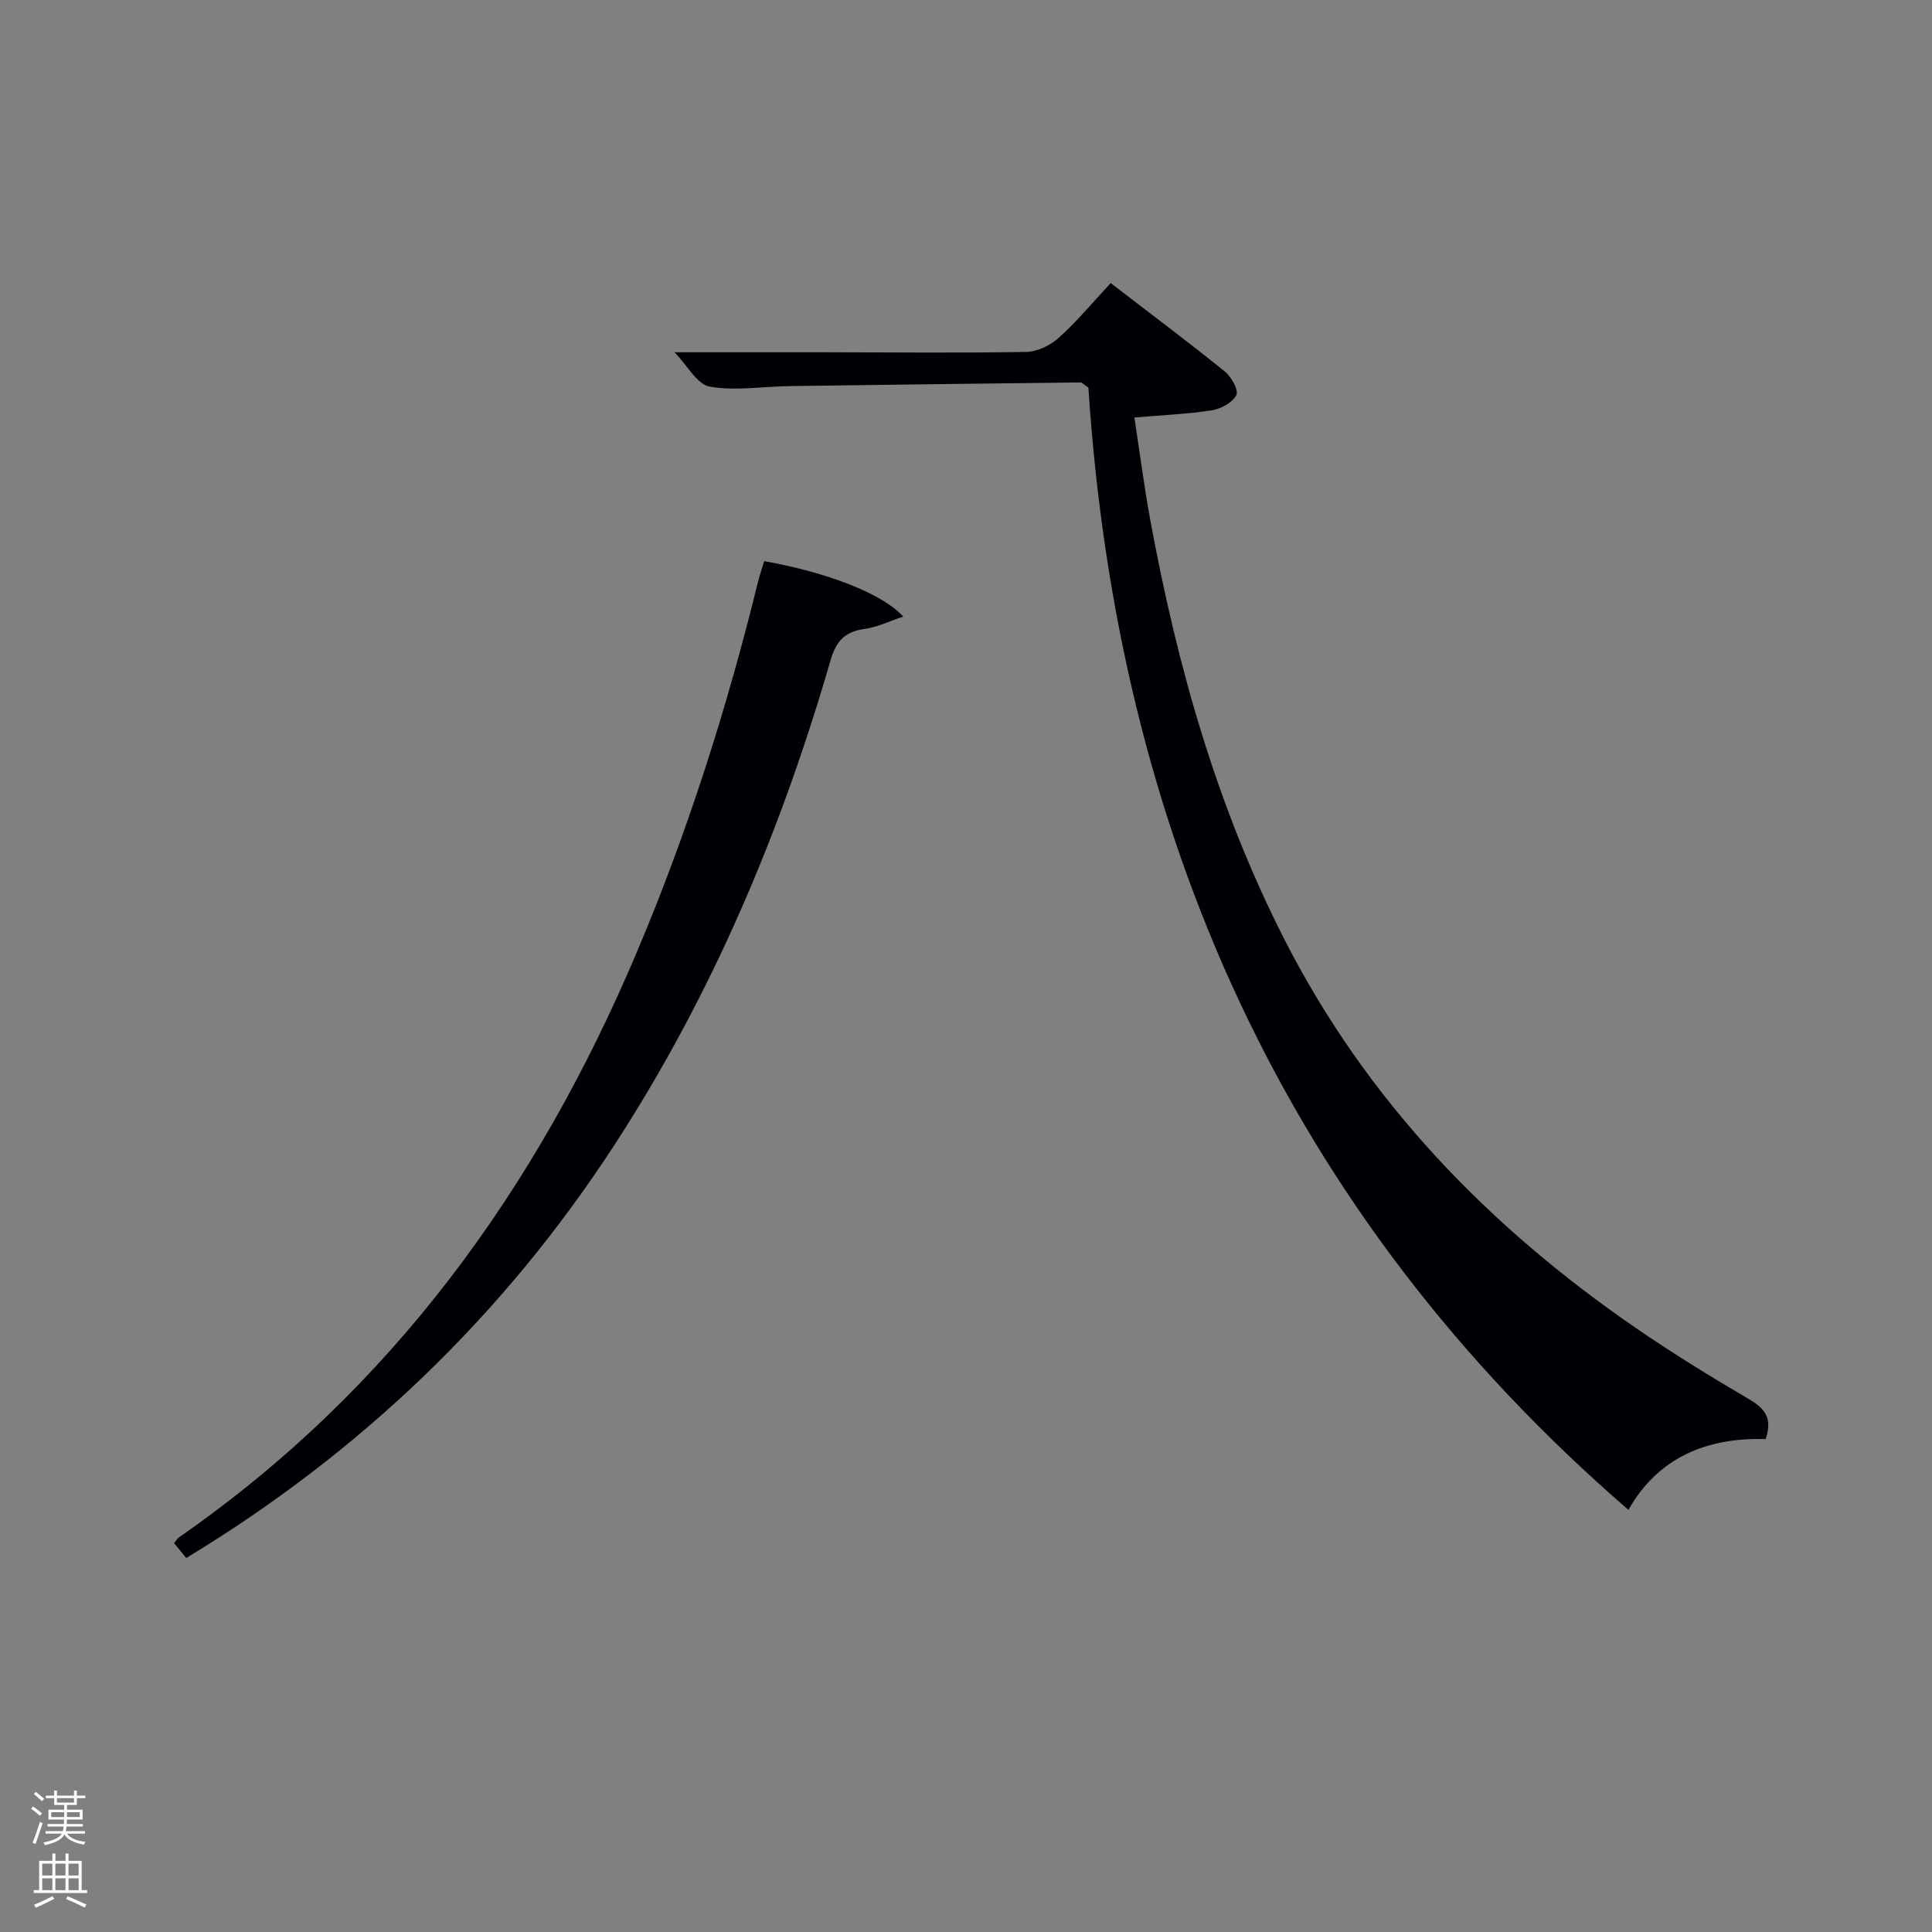 <svg enable-background="new 0 0 400 400" viewBox="0 0 400 400" xmlns="http://www.w3.org/2000/svg"><rect x="0" y="0" width="400" height="400" fill="#808080" stroke="none"/><path d="m6.44 374.46.42-.45c.65.47 1.27.95 1.85 1.44l-.45.49c-.65-.56-1.25-1.06-1.82-1.48m.93 7.33-.63-.26c.55-1.36 1.05-2.8 1.52-4.33.19.1.38.19.59.27-.46 1.29-.95 2.73-1.48 4.32m-.38-10.38.44-.42c.43.34 1.01.82 1.74 1.44l-.49.49c-.53-.51-1.09-1.01-1.69-1.51m2.5.35h1.72v-1.04h.59v1.04h3.52v-1.04h.59v1.04h1.75v.53h-1.75v1.42h-2.03v.97h3.22v2.03h-3.24c0 .35-.01.66-.03.93h3.32v.53h-3.37c-.03.27-.08.58-.15.94h3.96v.53h-3.71c.67.92 1.93 1.48 3.79 1.68-.13.24-.23.44-.29.59-2.13-.38-3.48-1.08-4.04-2.12-.43.97-1.77 1.72-4.03 2.23-.09-.19-.2-.37-.33-.55 2.1-.42 3.37-1.03 3.81-1.83h-3.36v-.53h3.58c.08-.29.13-.61.16-.94h-3.33v-.53h3.39c.02-.27.04-.58.04-.93h-3.23v-2.03h3.25v-.97h-2.07v-1.42h-1.73zm1.12 3.44v1h2.65c.01-.3.02-.44.02-.4v-.25-.35zm1.19-2h3.52v-.91h-3.52zm4.71 2h-2.63v.59c0 .15-.01.28-.01.4h2.64z" fill="#fafbfc"/><path d="m13.56 383.74h.63v1.52h2.72v6.07h1.13v.6h-11.06v-.6h1.13v-6.07h2.73v-1.52h.63v1.52h2.1v-1.52zm-2.69 8.83.38.56c-1.24.63-2.53 1.25-3.85 1.85-.1-.21-.21-.42-.34-.63 1.36-.55 2.63-1.15 3.81-1.78m-2.13-4.27h2.1v-2.45h-2.1zm0 3.04h2.1v-2.46h-2.1zm2.72-3.04h2.1v-2.45h-2.1zm0 3.04h2.1v-2.46h-2.1zm6.07 3.6c-1.41-.71-2.7-1.3-3.86-1.78l.35-.56c1.45.62 2.75 1.19 3.88 1.72zm-1.25-9.09h-2.1v2.45h2.1zm-2.09 5.49h2.1v-2.46h-2.1z" fill="#fafbfc"/><g fill="#010105"><path d="m365.57 297.95c-12.37-.39-22.39 3.96-28.42 14.65-71.11-61.5-105.82-140.48-111.81-232.35-1.06-.72-1.33-1.07-1.59-1.07-20.13.23-40.27.47-60.4.76-5.49.08-11.12 1.04-16.42.11-2.59-.46-4.58-4.34-7.28-7.12 11.32 0 21.09-.01 30.85 0 13.99.01 27.99.18 41.98-.07 2.3-.04 5.01-1.37 6.77-2.96 3.8-3.43 7.1-7.42 10.71-11.29 8.42 6.48 16.14 12.26 23.63 18.31 1.35 1.09 2.88 3.85 2.38 4.87-.77 1.54-3.15 2.85-5.02 3.15-5.06.79-10.21 1-16.09 1.5 1.1 7.12 2.01 14.28 3.32 21.36 5.56 30.16 13.81 59.44 27.86 86.92 17.02 33.28 42.08 59.2 72.59 80.19 7.66 5.27 15.61 10.16 23.63 14.86 3.2 1.89 4.73 3.9 3.31 8.18z"/><path d="m38.56 322.57c-.9-1.1-1.71-2.09-2.52-3.09.45-.52.71-.98 1.1-1.25 43.99-30.56 73.96-72.11 94.63-120.91 10.56-24.93 18.74-50.66 25.19-76.95.35-1.43.85-2.82 1.27-4.19 12.93 2.3 24.49 6.7 28.77 11.48-2.89.96-5.32 2.17-7.87 2.53-4.08.56-5.97 2.34-7.18 6.54-10.27 35.43-24.49 69.16-44.66 100.2-22.94 35.31-52.54 63.72-88.73 85.64z"/></g></svg>